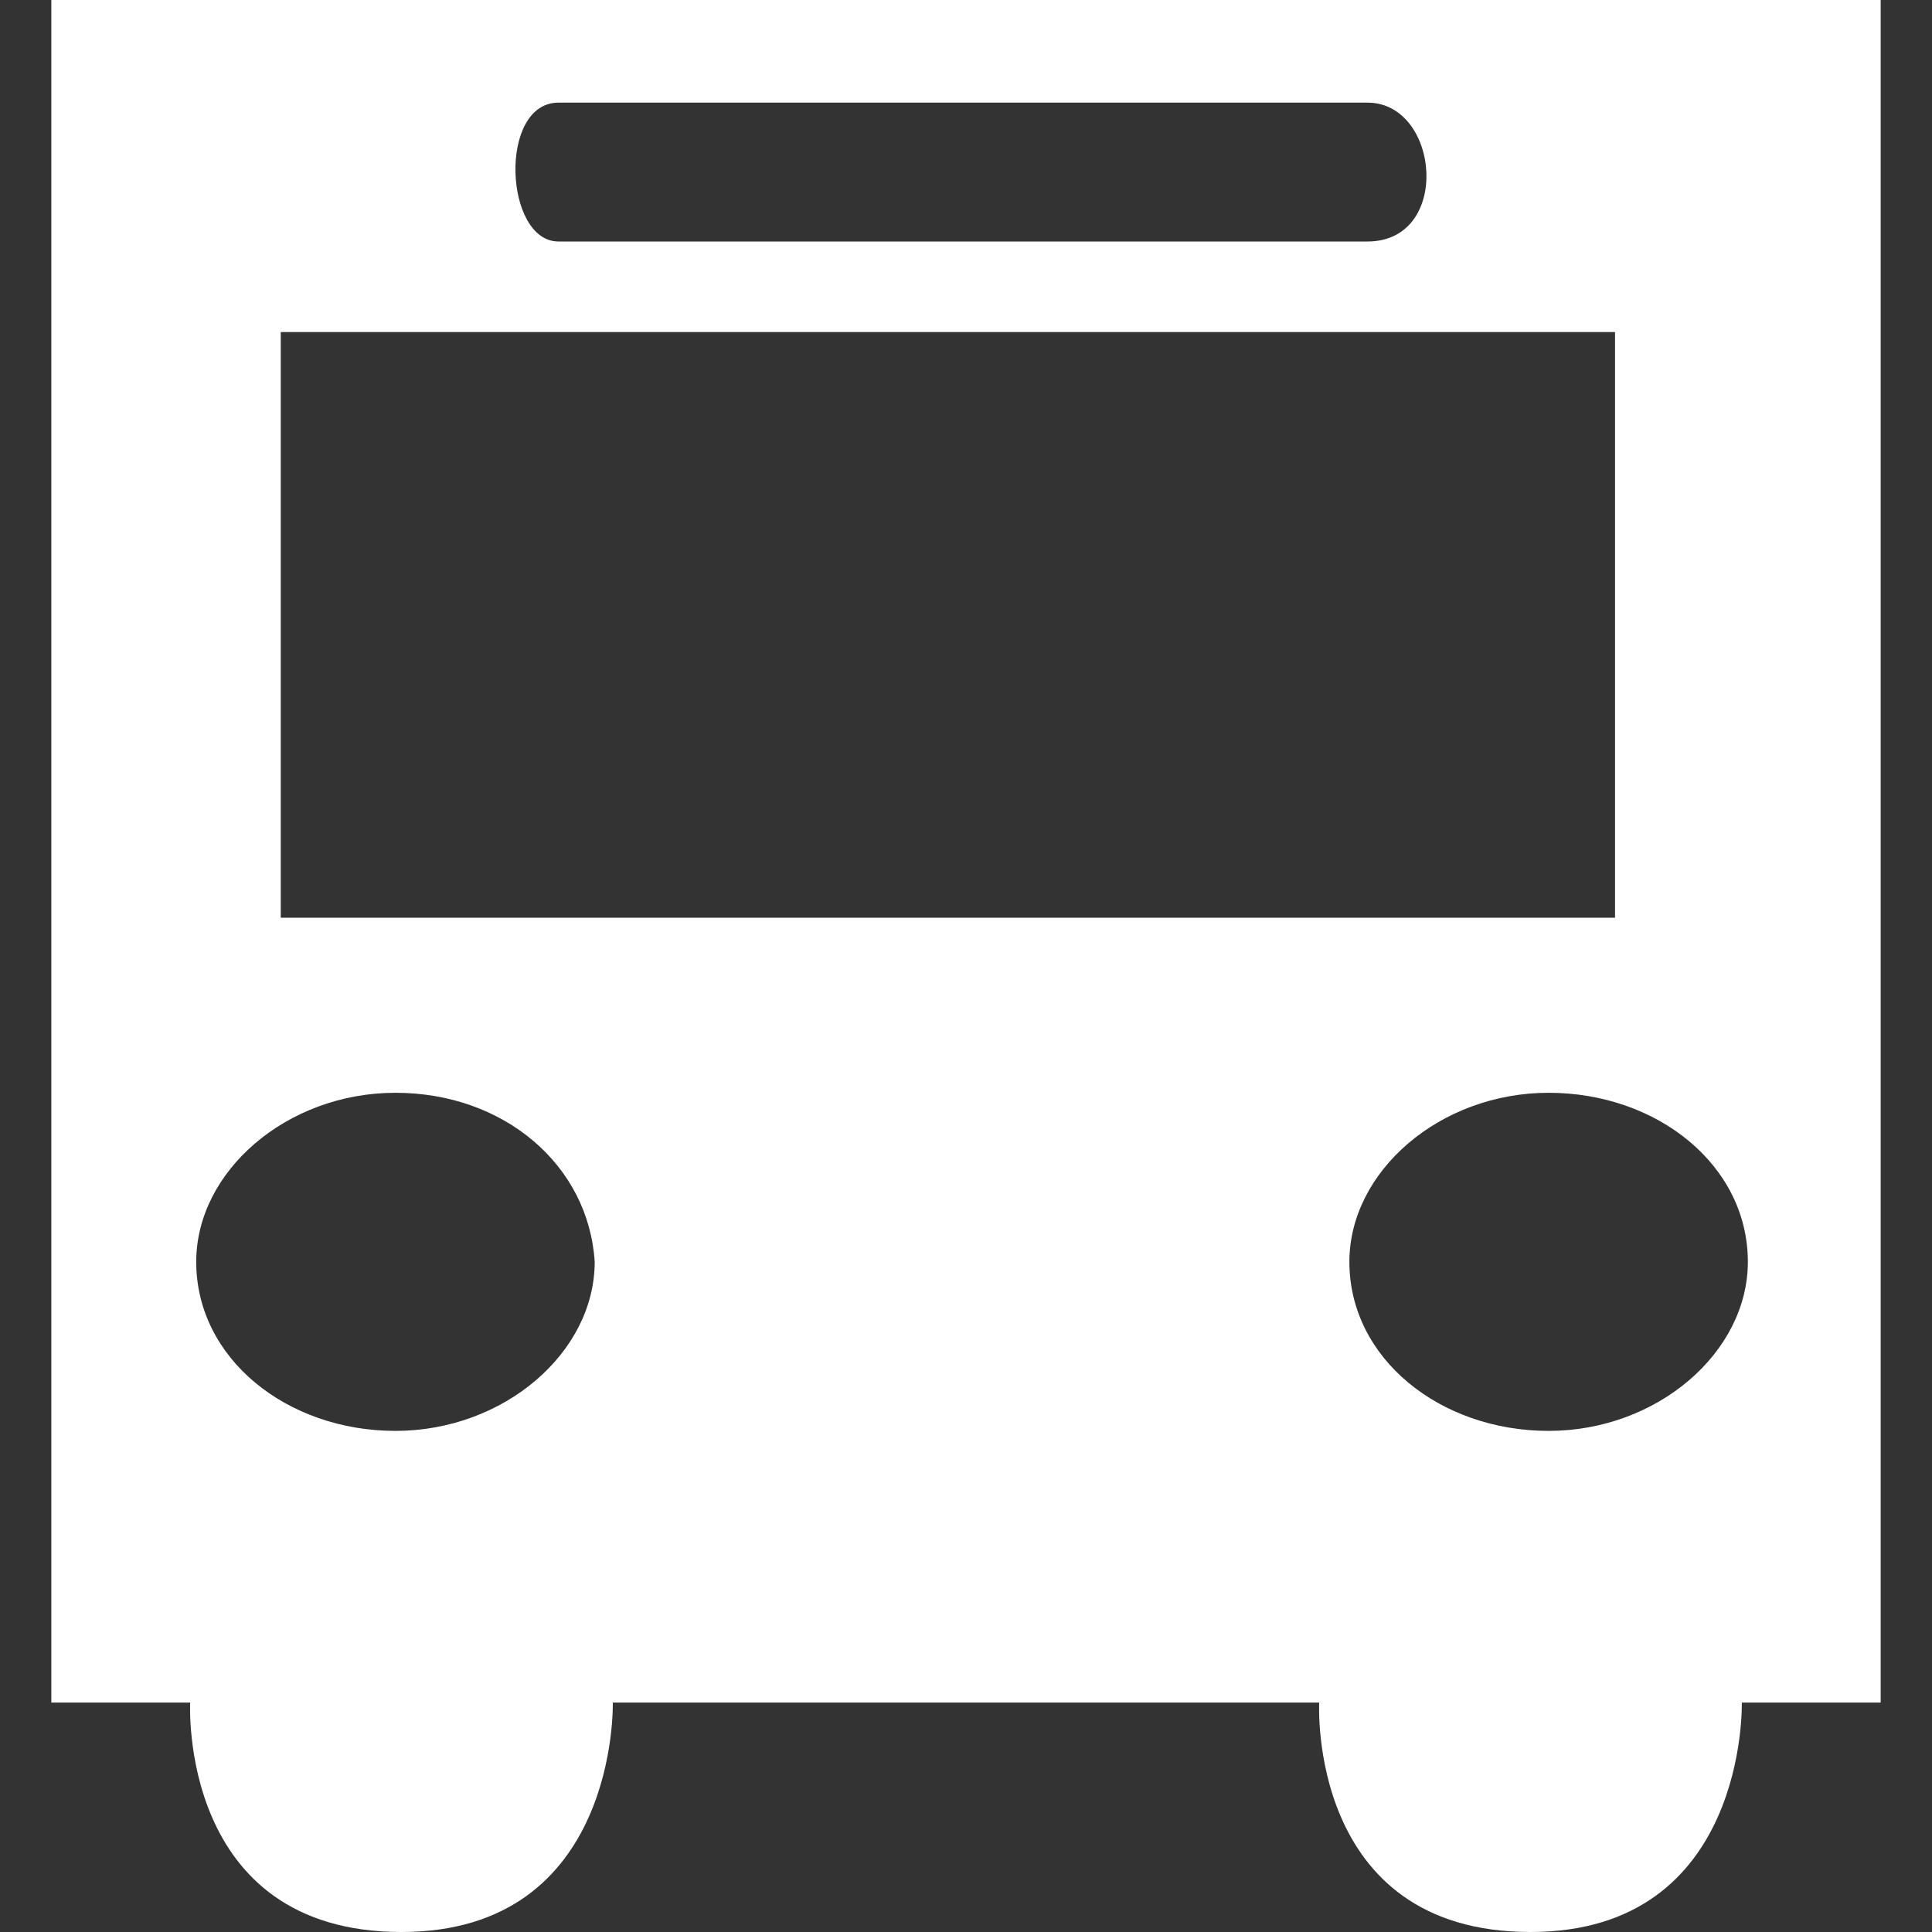 <?xml version="1.0" encoding="utf-8"?>
<svg xmlns="http://www.w3.org/2000/svg" height="48" width="48" viewBox="0 0 48 48">
  <rect x="0" y="0" width="48" height="48" fill="#333333" stroke="none"/>
  <g>
    <path id="path1" transform="rotate(0,24,24) translate(1.275,0) scale(1.5,1.5)  " fill="#FFFFFF" d="M24.8,18.1C23,18.1 21.5,19.4 21.5,20.9 21.5,22.5 23,23.7 24.8,23.7 26.6,23.7 28.1,22.4 28.1,20.9 28.1,19.3 26.6,18.1 24.8,18.1z M5.7,18.1C3.9,18.1 2.4,19.4 2.4,20.9 2.4,22.5 3.9,23.7 5.7,23.7 7.5,23.7 9,22.4 9,20.9 8.9,19.3 7.5,18.1 5.7,18.1z M3.8,5.5L3.8,15.2 25.9,15.2 25.9,5.5z M8.4,1.7C7.4,1.7,7.5,4,8.4,4L21.8,4C23.2,4,23,1.7,21.8,1.7z M0,0L30.3,0 30.3,5.4 30.3,22.7 30.3,28.2 28,28.2C28,28.2 28.1,32 24.5,32 20.8,32 21,28.2 21,28.2L15.3,28.2 15,28.2 9.3,28.2C9.3,28.2 9.4,32 5.8,32 2.1,32 2.3,28.2 2.3,28.2L0,28.2 0,22.7 0,5.4z" />
  </g>
</svg>

